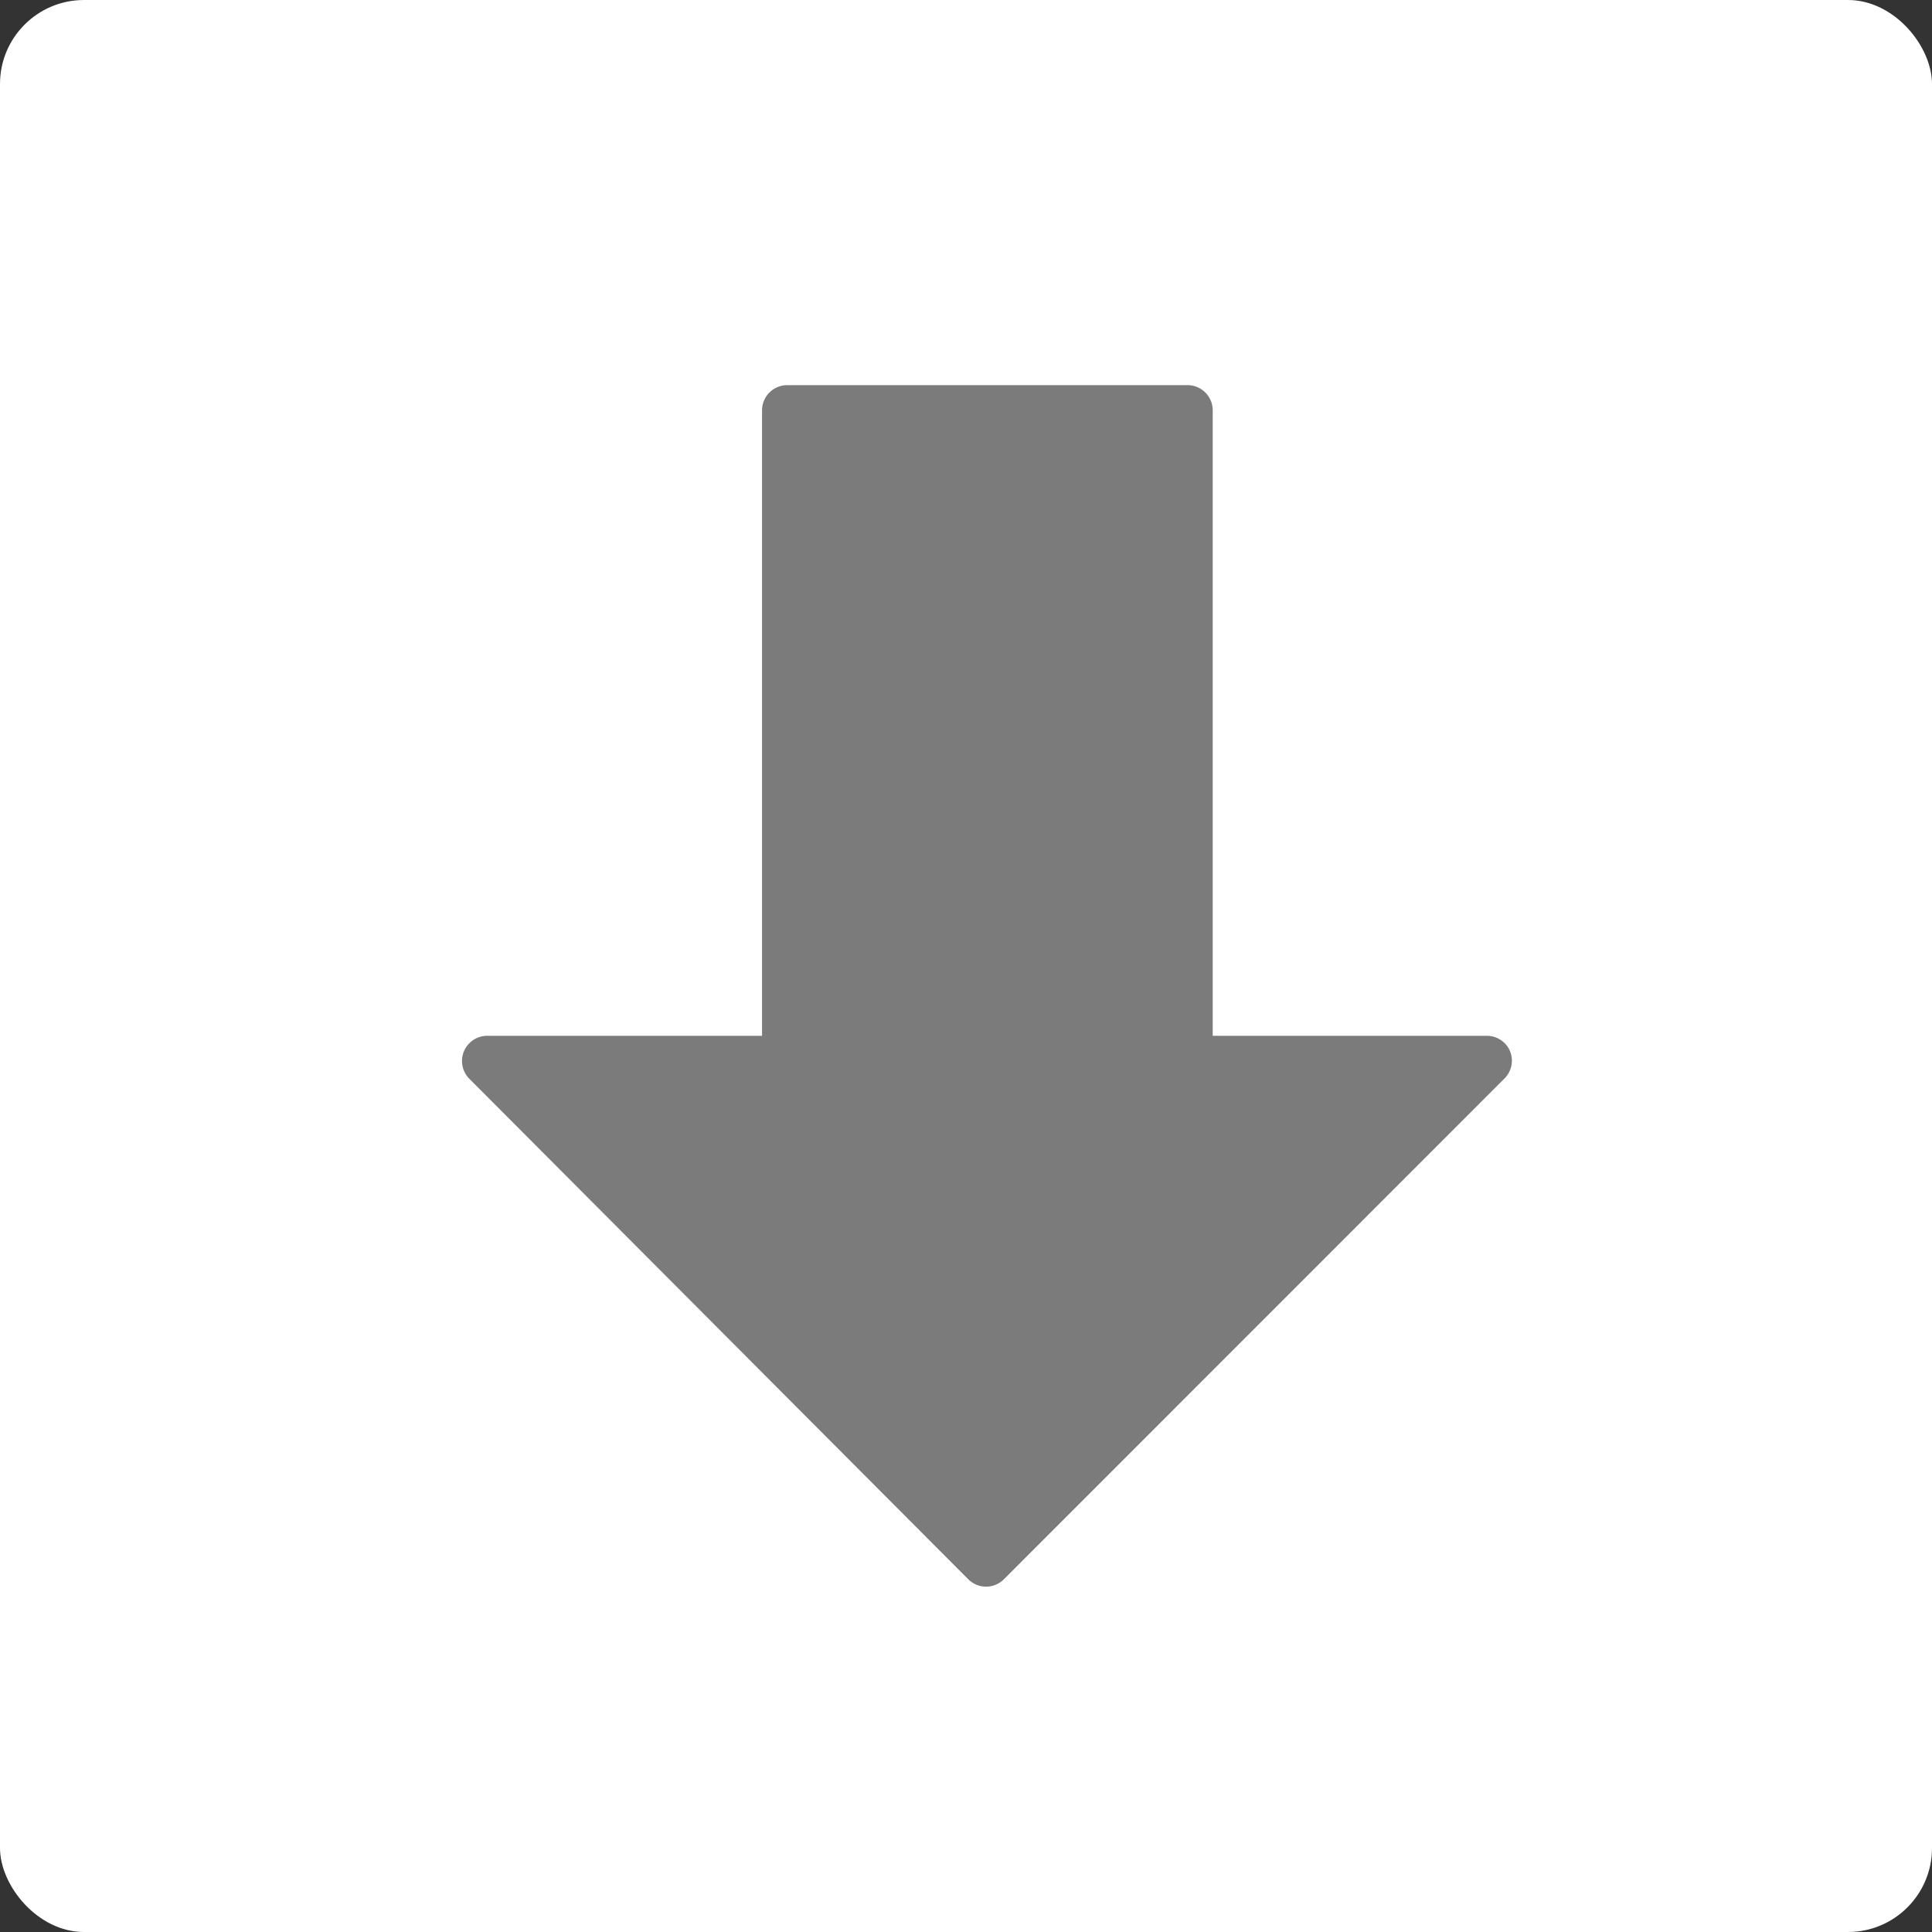 <!--
 * Copyright (c) 2020, WSO2 Inc. (http://www.wso2.com). All Rights Reserved.
 * 
 * This software is the property of WSO2 Inc. and its suppliers, if any.
 * Dissemination of any information or reproduction of any material contained
 * herein in any form is strictly forbidden, unless permitted by WSO2 expressly.
 * You may not alter or remove any copyright or other notice from copies of this content."
-->

<svg class="icon" width="14" height="14" xmlns="http://www.w3.org/2000/svg" viewBox="0 0 23 23">
	<rect x="0" y="0" width="23" height="23" fill="#333333" stroke="none"/>
	<g id="Group_627" data-name="Group 627" transform="translate(-809 -858)">
        <rect id="Rectangle_640" data-name="Rectangle 640" width="23" height="23" rx="1" transform="translate(809 858)"
              fill="#fff"/>
		<g id="download_1_" data-name="download (1)" transform="translate(782.195 862.585)">
			<g id="Group_626" data-name="Group 626" transform="translate(32.304)">
				<path id="Path_1971" data-name="Path 1971" d="M44.782,7.93a.3.3,0,0,0-.275-.184H41.242V.3a.3.3,0,0,0-.3-.3H36.177a.3.3,0,0,0-.3.3V7.746H32.6a.3.3,0,0,0-.211.508l5.944,5.963a.3.3,0,0,0,.422,0l5.961-5.963A.3.3,0,0,0,44.782,7.93Z" transform="translate(-32.304)" fill="#7b7b7b"/>
			</g>
		</g>
	</g>
</svg>

